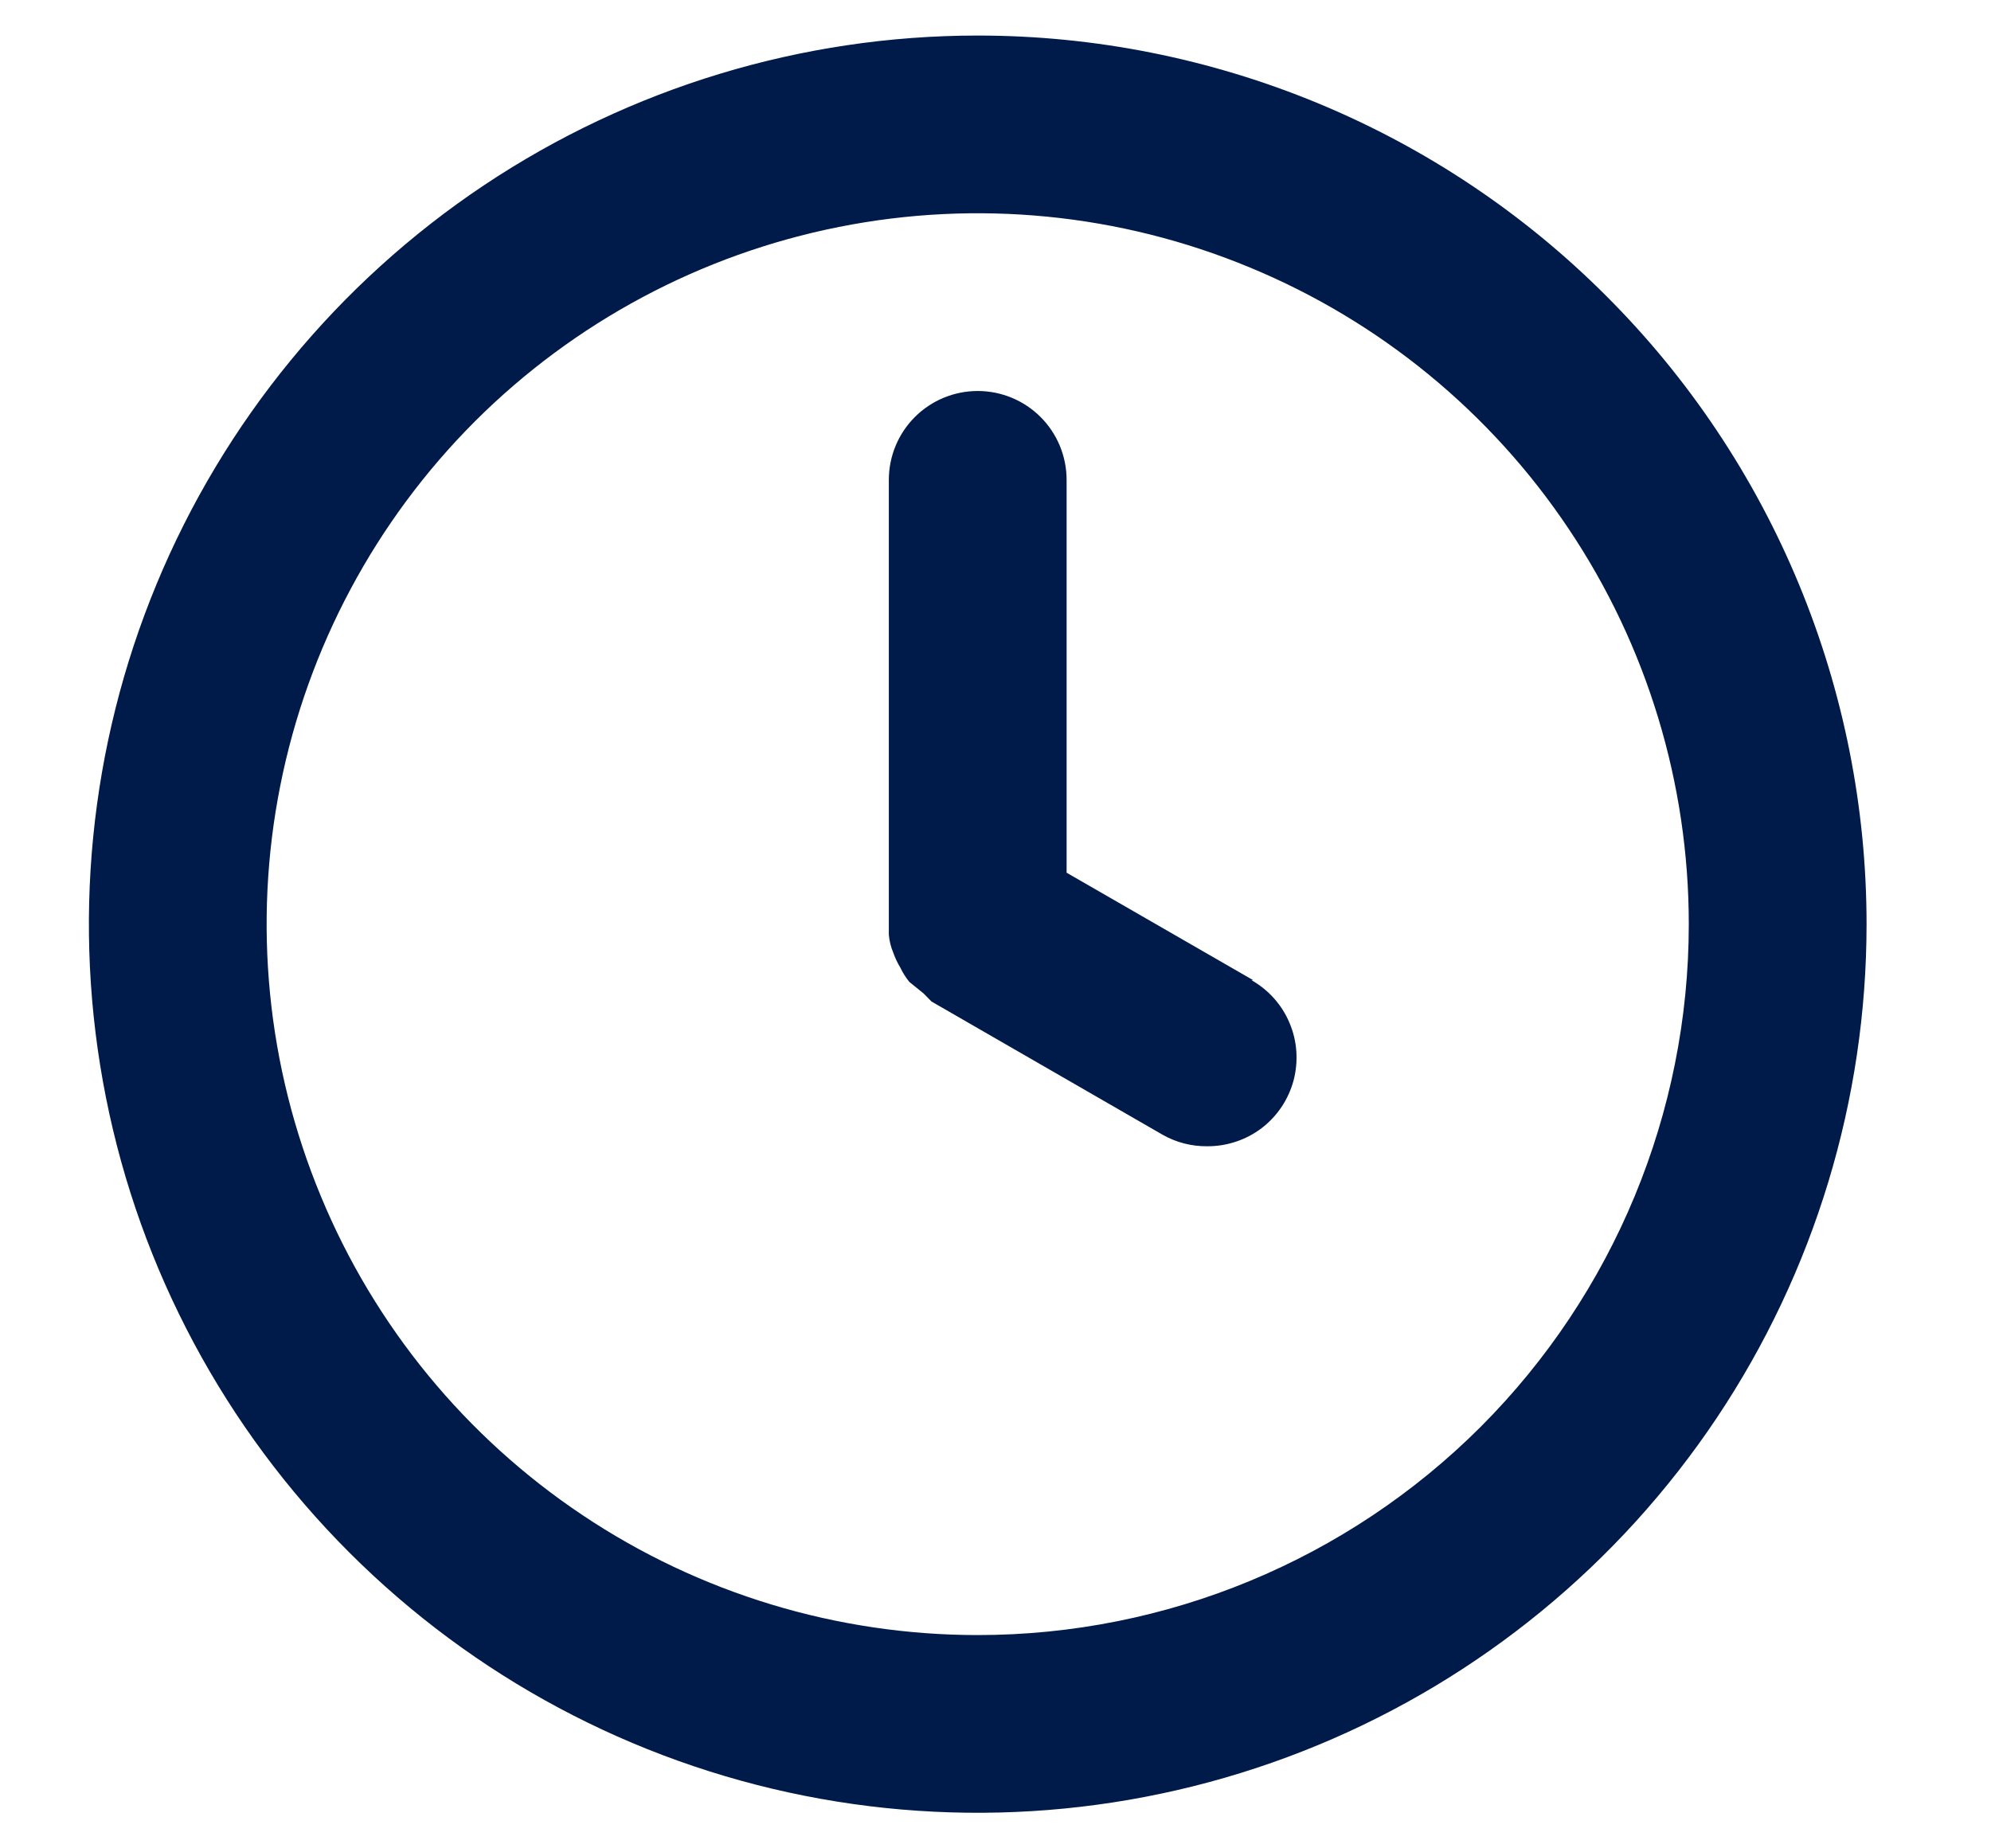 <svg width="14" height="13" viewBox="0 0 14 13" fill="none" xmlns="http://www.w3.org/2000/svg">
<path d="M6.875 0.25C5.639 0.25 4.431 0.617 3.403 1.303C2.375 1.99 1.574 2.966 1.101 4.108C0.628 5.25 0.504 6.507 0.745 7.719C0.986 8.932 1.582 10.045 2.456 10.919C3.33 11.793 4.443 12.389 5.656 12.63C6.868 12.871 8.125 12.747 9.267 12.274C10.409 11.801 11.385 11 12.072 9.972C12.758 8.945 13.125 7.736 13.125 6.5C13.125 5.679 12.963 4.867 12.649 4.108C12.335 3.35 11.875 2.661 11.294 2.081C10.714 1.5 10.025 1.04 9.267 0.726C8.508 0.412 7.696 0.25 6.875 0.25V0.25ZM6.875 11.5C5.886 11.5 4.919 11.207 4.097 10.657C3.275 10.108 2.634 9.327 2.256 8.413C1.877 7.5 1.778 6.494 1.971 5.525C2.164 4.555 2.64 3.664 3.339 2.964C4.039 2.265 4.93 1.789 5.9 1.596C6.869 1.403 7.875 1.502 8.788 1.881C9.702 2.259 10.483 2.9 11.032 3.722C11.582 4.544 11.875 5.511 11.875 6.5C11.875 7.826 11.348 9.098 10.411 10.036C9.473 10.973 8.201 11.5 6.875 11.5V11.5ZM8.812 6.894L7.5 6.138V3.375C7.5 3.209 7.434 3.05 7.317 2.933C7.2 2.816 7.041 2.75 6.875 2.75C6.709 2.75 6.55 2.816 6.433 2.933C6.316 3.05 6.25 3.209 6.25 3.375V6.5C6.25 6.5 6.25 6.55 6.25 6.575C6.254 6.618 6.264 6.66 6.281 6.7C6.294 6.737 6.311 6.773 6.331 6.806C6.348 6.842 6.369 6.875 6.394 6.906L6.494 6.987L6.55 7.044L8.175 7.981C8.27 8.035 8.378 8.063 8.488 8.062C8.626 8.063 8.761 8.018 8.871 7.935C8.981 7.851 9.06 7.733 9.096 7.599C9.131 7.465 9.122 7.323 9.068 7.196C9.015 7.068 8.92 6.962 8.8 6.894H8.812Z" fill="#001A4A"/>
</svg>
